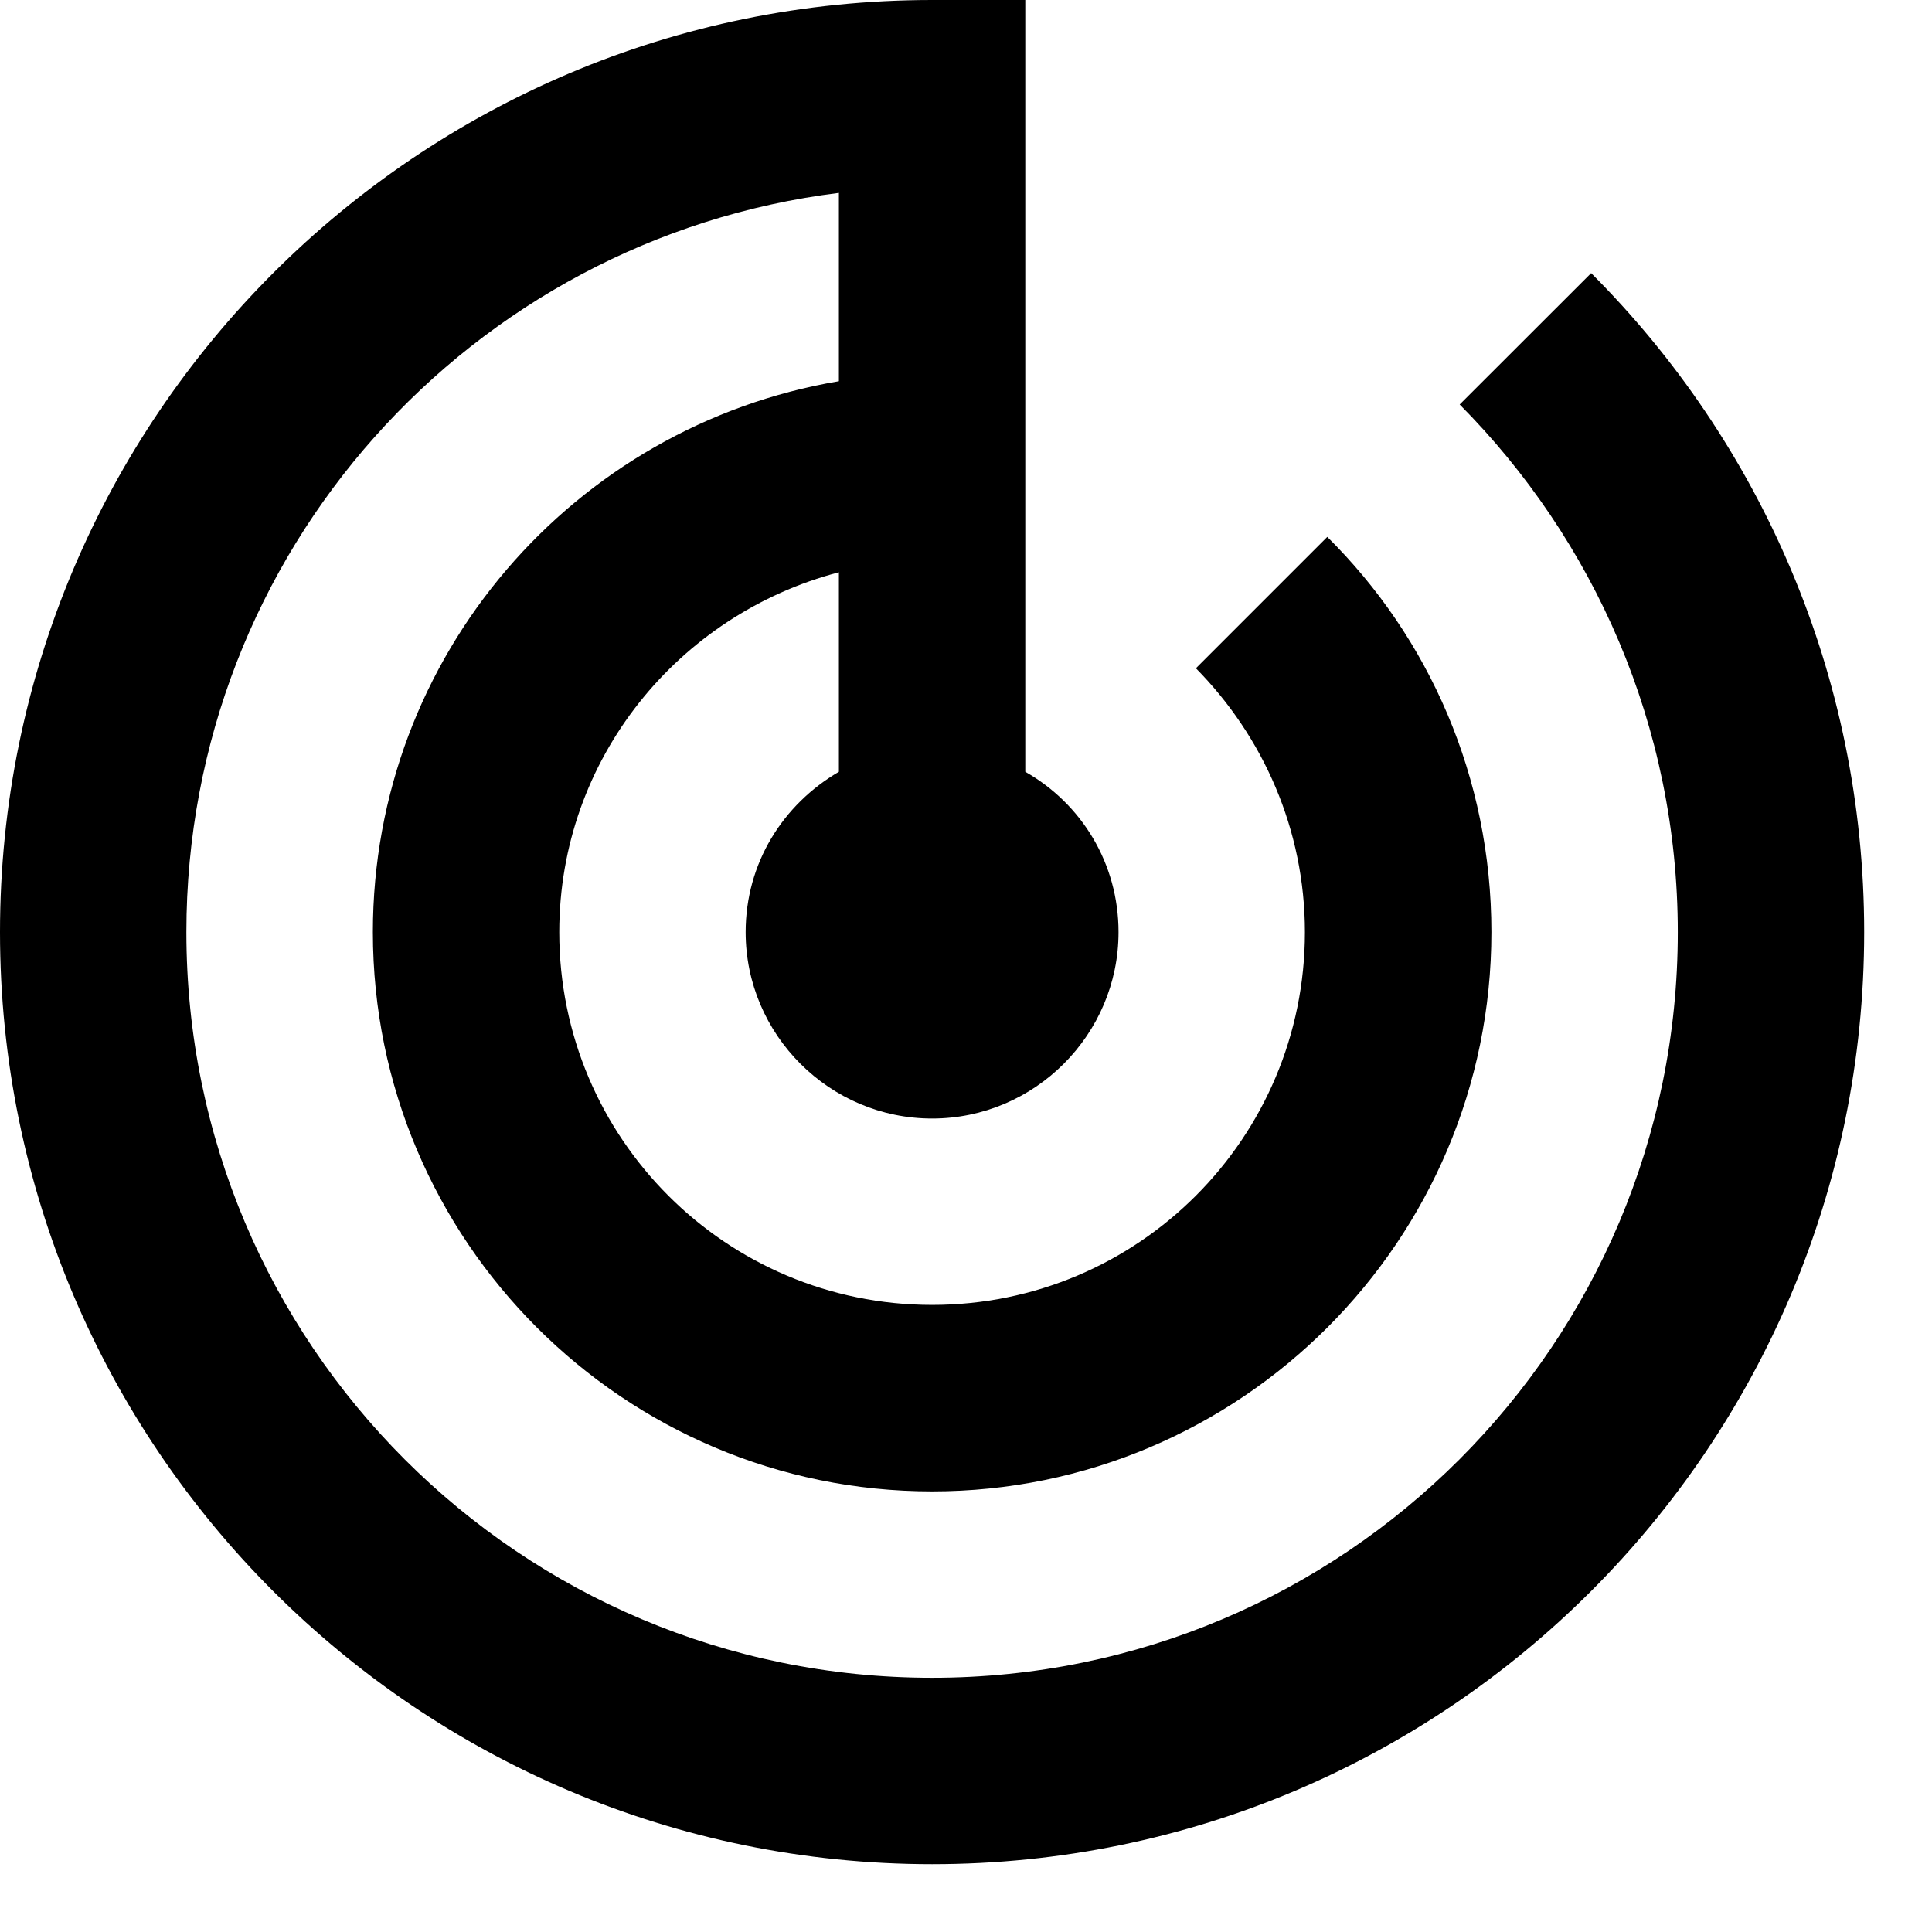 <svg width="19" height="19" viewBox="0 0 19 19" fill="none" xmlns="http://www.w3.org/2000/svg">
<path d="M15.648 2.686L14.355 3.978C15.675 5.308 16.5 7.141 16.5 9.167C16.5 13.218 13.218 16.5 9.167 16.5C5.115 16.5 1.833 13.218 1.833 9.167C1.833 5.427 4.629 2.347 8.25 1.897V3.749C5.647 4.189 3.667 6.444 3.667 9.167C3.667 12.201 6.133 14.667 9.167 14.667C12.201 14.667 14.667 12.201 14.667 9.167C14.667 7.645 14.053 6.27 13.053 5.28L11.761 6.572C12.421 7.242 12.833 8.158 12.833 9.167C12.833 11.193 11.193 12.833 9.167 12.833C7.141 12.833 5.5 11.193 5.5 9.167C5.5 7.462 6.673 6.041 8.25 5.628V7.59C7.7 7.911 7.333 8.488 7.333 9.167C7.333 10.175 8.158 11 9.167 11C10.175 11 11 10.175 11 9.167C11 8.488 10.633 7.902 10.083 7.59V0H9.167C4.107 0 0 4.107 0 9.167C0 14.227 4.107 18.333 9.167 18.333C14.227 18.333 18.333 14.227 18.333 9.167C18.333 6.637 17.307 4.345 15.648 2.686Z" fill="black"/>
</svg>
